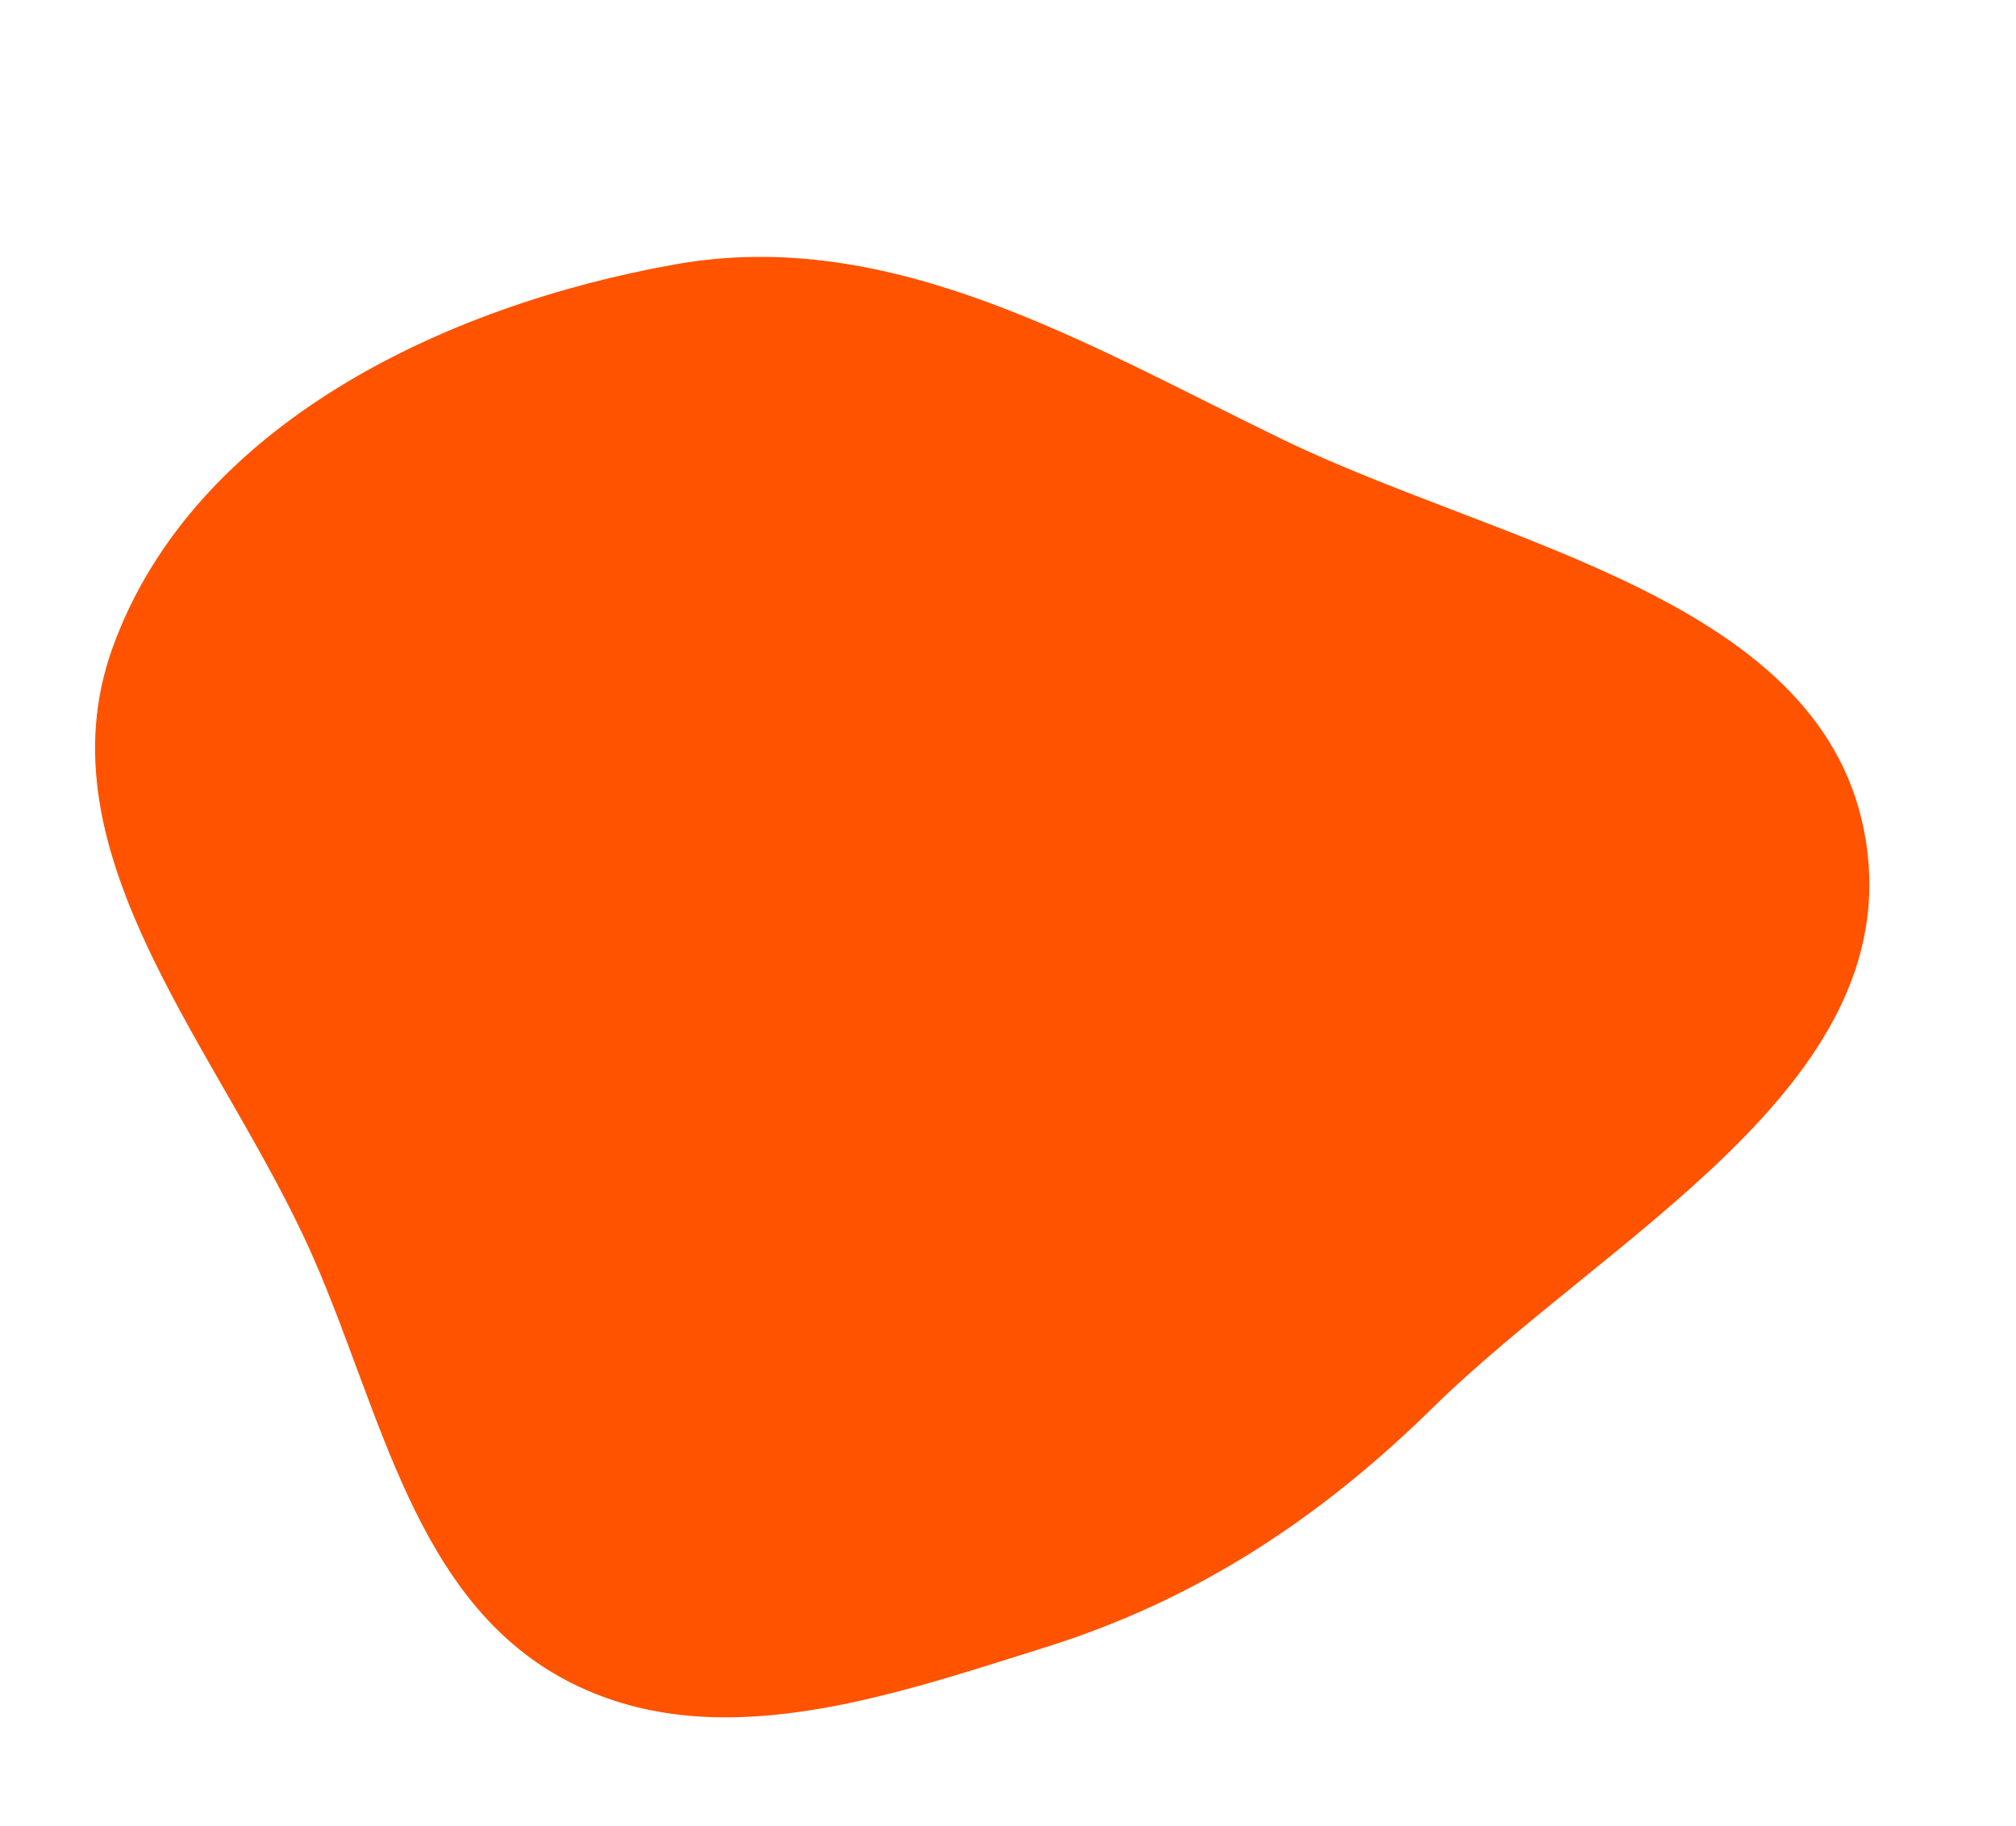 <svg width="2031" height="1839" viewBox="0 0 2031 1839" fill="none" xmlns="http://www.w3.org/2000/svg">
<path fill-rule="evenodd" clip-rule="evenodd" d="M1879.97 848.178C1918.09 1094.17 1620.58 1244.03 1442.91 1418.46C1329.85 1529.45 1205.24 1611.59 1054.05 1658.99C893.556 1709.32 718.361 1771.04 569.812 1692.21C418.263 1611.79 384.702 1424.4 315.865 1267.28C225.725 1061.54 36.852 862.429 113.796 651.378C195.146 428.245 446.945 307.682 680.842 266.182C897.766 227.693 1093.49 346.207 1291.66 442.391C1514.47 550.531 1842.05 603.478 1879.97 848.178Z" fill="#FF5300"/>
</svg>
